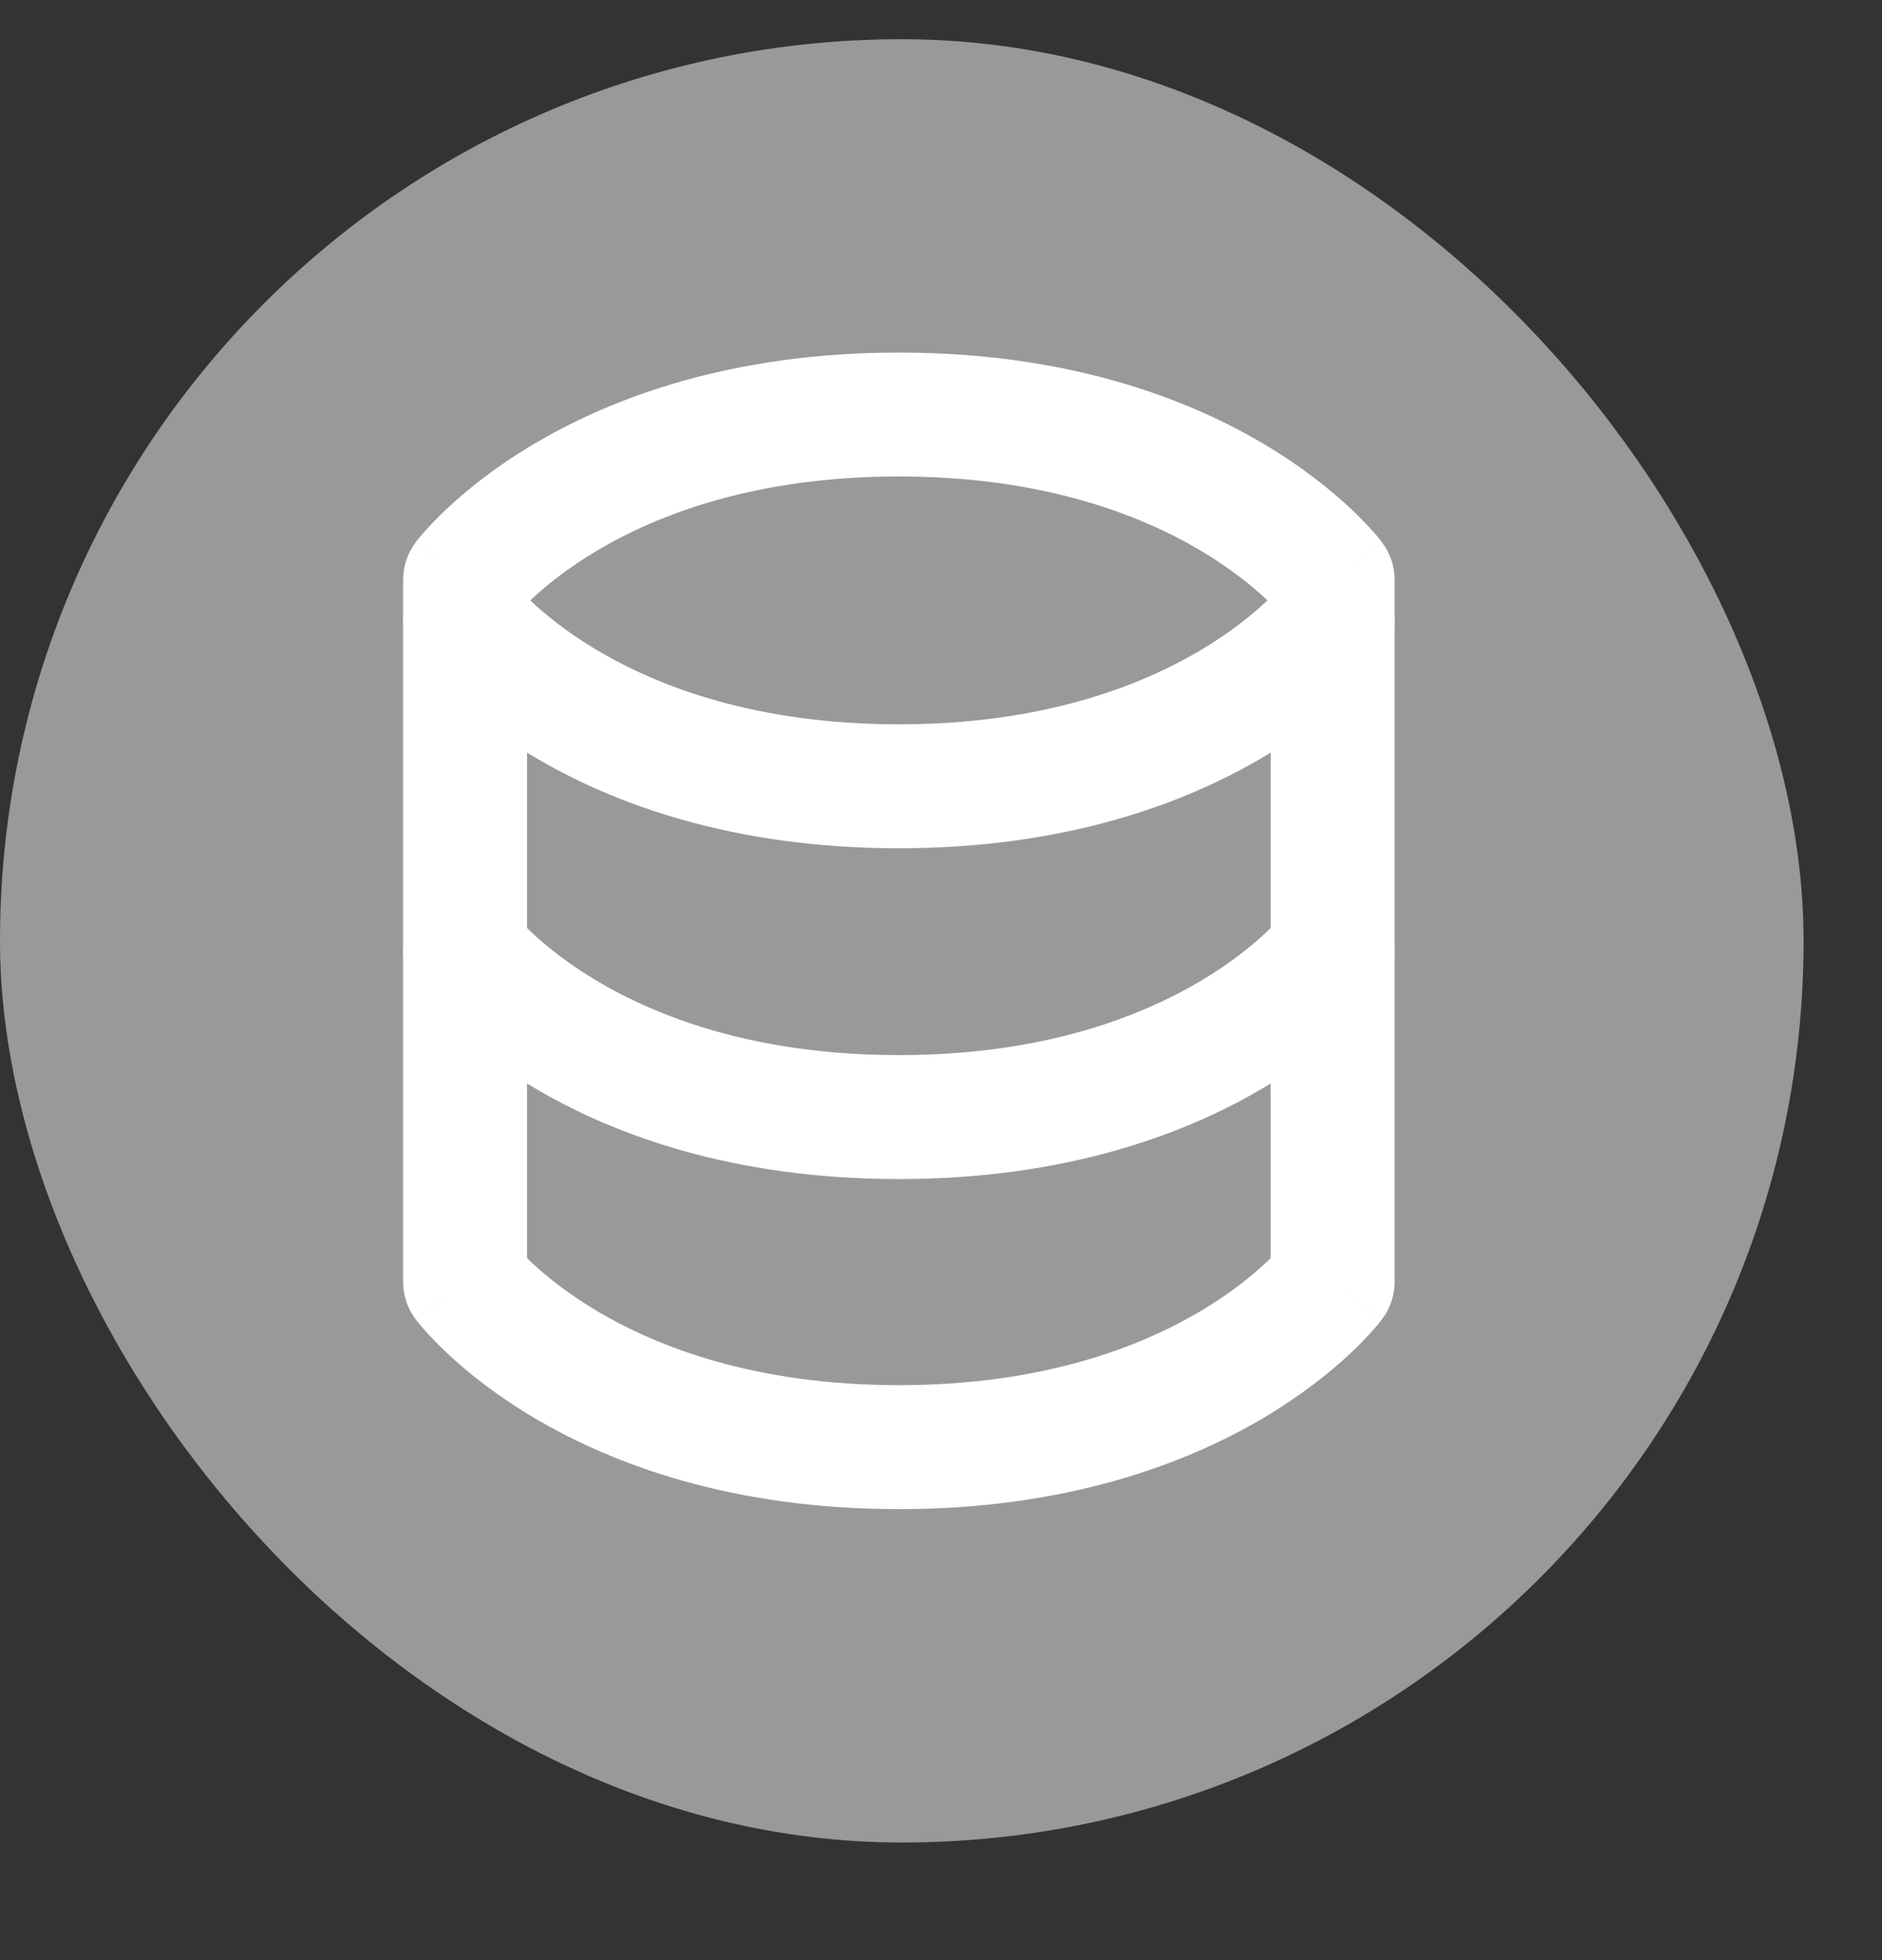 <svg width="24" height="25" viewBox="0 0 24 25" fill="none" xmlns="http://www.w3.org/2000/svg">
<rect x="0" y="0" width="24" height="25" fill="#333333" stroke="none"/>
<rect y="0.5" width="23" height="23" rx="11.5" fill="#999999"/>
<path fill-rule="evenodd" clip-rule="evenodd" d="M6.812 5.661C7.817 5.065 9.338 4.497 11.463 4.497C13.586 4.497 15.108 5.065 16.113 5.661C16.613 5.957 16.98 6.257 17.227 6.489C17.351 6.606 17.445 6.706 17.511 6.78C17.544 6.817 17.57 6.848 17.589 6.872C17.598 6.884 17.606 6.894 17.612 6.902L17.621 6.912L17.624 6.917L17.625 6.918L17.626 6.919C17.626 6.92 17.626 6.92 16.994 7.394L17.626 6.92C17.729 7.057 17.784 7.223 17.784 7.394V16.35C17.784 16.521 17.729 16.687 17.626 16.824L16.994 16.35C17.626 16.824 17.626 16.825 17.626 16.825L17.625 16.826L17.624 16.828L17.621 16.832L17.612 16.842C17.606 16.85 17.598 16.86 17.589 16.872C17.57 16.896 17.544 16.927 17.511 16.964C17.445 17.038 17.351 17.138 17.227 17.255C16.98 17.488 16.613 17.787 16.113 18.084C15.108 18.679 13.586 19.248 11.463 19.248C9.338 19.248 7.817 18.679 6.812 18.084C6.312 17.787 5.945 17.488 5.698 17.255C5.574 17.138 5.48 17.038 5.414 16.964C5.381 16.927 5.355 16.896 5.336 16.872C5.327 16.86 5.319 16.85 5.312 16.842L5.304 16.832L5.301 16.828L5.3 16.826L5.299 16.825C5.299 16.825 5.299 16.824 5.931 16.35L5.299 16.824C5.196 16.687 5.141 16.521 5.141 16.35V7.394C5.141 7.223 5.196 7.057 5.299 6.92L5.931 7.394C5.299 6.92 5.299 6.92 5.299 6.919L5.3 6.918L5.301 6.917L5.304 6.912L5.312 6.902C5.319 6.894 5.327 6.884 5.336 6.872C5.355 6.848 5.381 6.817 5.414 6.78C5.48 6.706 5.574 6.606 5.698 6.489C5.945 6.257 6.312 5.957 6.812 5.661ZM6.721 7.698V16.046C6.739 16.064 6.76 16.084 6.781 16.104C6.954 16.266 7.229 16.493 7.618 16.724C8.391 17.182 9.635 17.667 11.463 17.667C13.29 17.667 14.534 17.182 15.307 16.724C15.696 16.493 15.971 16.266 16.144 16.104C16.165 16.084 16.185 16.064 16.204 16.046V7.698C16.185 7.68 16.165 7.661 16.144 7.64C15.971 7.478 15.696 7.251 15.307 7.02C14.534 6.562 13.29 6.077 11.463 6.077C9.635 6.077 8.391 6.562 7.618 7.02C7.229 7.251 6.954 7.478 6.781 7.64C6.76 7.661 6.739 7.68 6.721 7.698Z" fill="white"/>
<path fill-rule="evenodd" clip-rule="evenodd" d="M6.559 7.442C6.296 7.097 5.804 7.028 5.457 7.289C5.108 7.551 5.037 8.046 5.299 8.395L5.931 7.921C5.299 8.395 5.299 8.395 5.299 8.395L5.3 8.397L5.301 8.398L5.304 8.403L5.313 8.413C5.319 8.421 5.327 8.431 5.336 8.443C5.356 8.467 5.381 8.498 5.414 8.535C5.48 8.609 5.574 8.709 5.698 8.826C5.945 9.058 6.312 9.358 6.812 9.654C7.817 10.25 9.338 10.819 11.463 10.819C13.586 10.819 15.108 10.25 16.113 9.654C16.613 9.358 16.98 9.058 17.227 8.826C17.351 8.709 17.445 8.609 17.511 8.535C17.544 8.498 17.57 8.467 17.589 8.443C17.598 8.431 17.606 8.421 17.613 8.413L17.621 8.403L17.624 8.398L17.625 8.397L17.626 8.396C17.626 8.396 17.626 8.395 16.994 7.921L17.626 8.396C17.888 8.047 17.817 7.551 17.468 7.289C17.121 7.028 16.629 7.097 16.366 7.442C16.366 7.442 16.364 7.444 16.362 7.446C16.356 7.454 16.344 7.468 16.326 7.488C16.29 7.529 16.23 7.594 16.144 7.675C15.971 7.837 15.696 8.064 15.307 8.295C14.534 8.753 13.29 9.238 11.463 9.238C9.635 9.238 8.391 8.753 7.618 8.295C7.229 8.064 6.954 7.837 6.781 7.675C6.695 7.594 6.635 7.529 6.599 7.488C6.581 7.468 6.569 7.454 6.563 7.446C6.561 7.444 6.559 7.442 6.559 7.442Z" fill="white"/>
<path fill-rule="evenodd" clip-rule="evenodd" d="M6.559 11.661C6.296 11.316 5.804 11.248 5.457 11.508C5.108 11.77 5.037 12.265 5.299 12.615L5.931 12.14C5.299 12.615 5.299 12.615 5.299 12.615L5.3 12.616L5.301 12.618L5.304 12.622L5.313 12.633C5.319 12.641 5.327 12.651 5.336 12.662C5.356 12.686 5.381 12.717 5.414 12.754C5.48 12.829 5.574 12.929 5.698 13.045C5.945 13.278 6.312 13.578 6.812 13.874C7.817 14.47 9.338 15.038 11.463 15.038C13.586 15.038 15.108 14.47 16.113 13.874C16.613 13.578 16.98 13.278 17.227 13.045C17.351 12.929 17.445 12.829 17.511 12.754C17.544 12.717 17.57 12.686 17.589 12.662C17.598 12.651 17.606 12.641 17.613 12.633L17.621 12.622L17.624 12.618L17.625 12.616L17.626 12.615C17.626 12.615 17.626 12.615 16.994 12.14L17.626 12.615C17.888 12.266 17.817 11.77 17.468 11.508C17.121 11.248 16.629 11.316 16.366 11.661C16.366 11.661 16.364 11.664 16.362 11.666C16.356 11.673 16.344 11.687 16.326 11.708C16.29 11.748 16.23 11.813 16.144 11.894C15.971 12.056 15.696 12.284 15.307 12.514C14.534 12.972 13.29 13.457 11.463 13.457C9.635 13.457 8.391 12.972 7.618 12.514C7.229 12.284 6.954 12.056 6.781 11.894C6.695 11.813 6.635 11.748 6.599 11.708C6.581 11.687 6.569 11.673 6.563 11.666C6.561 11.664 6.559 11.661 6.559 11.661Z" fill="white"/>
</svg>
